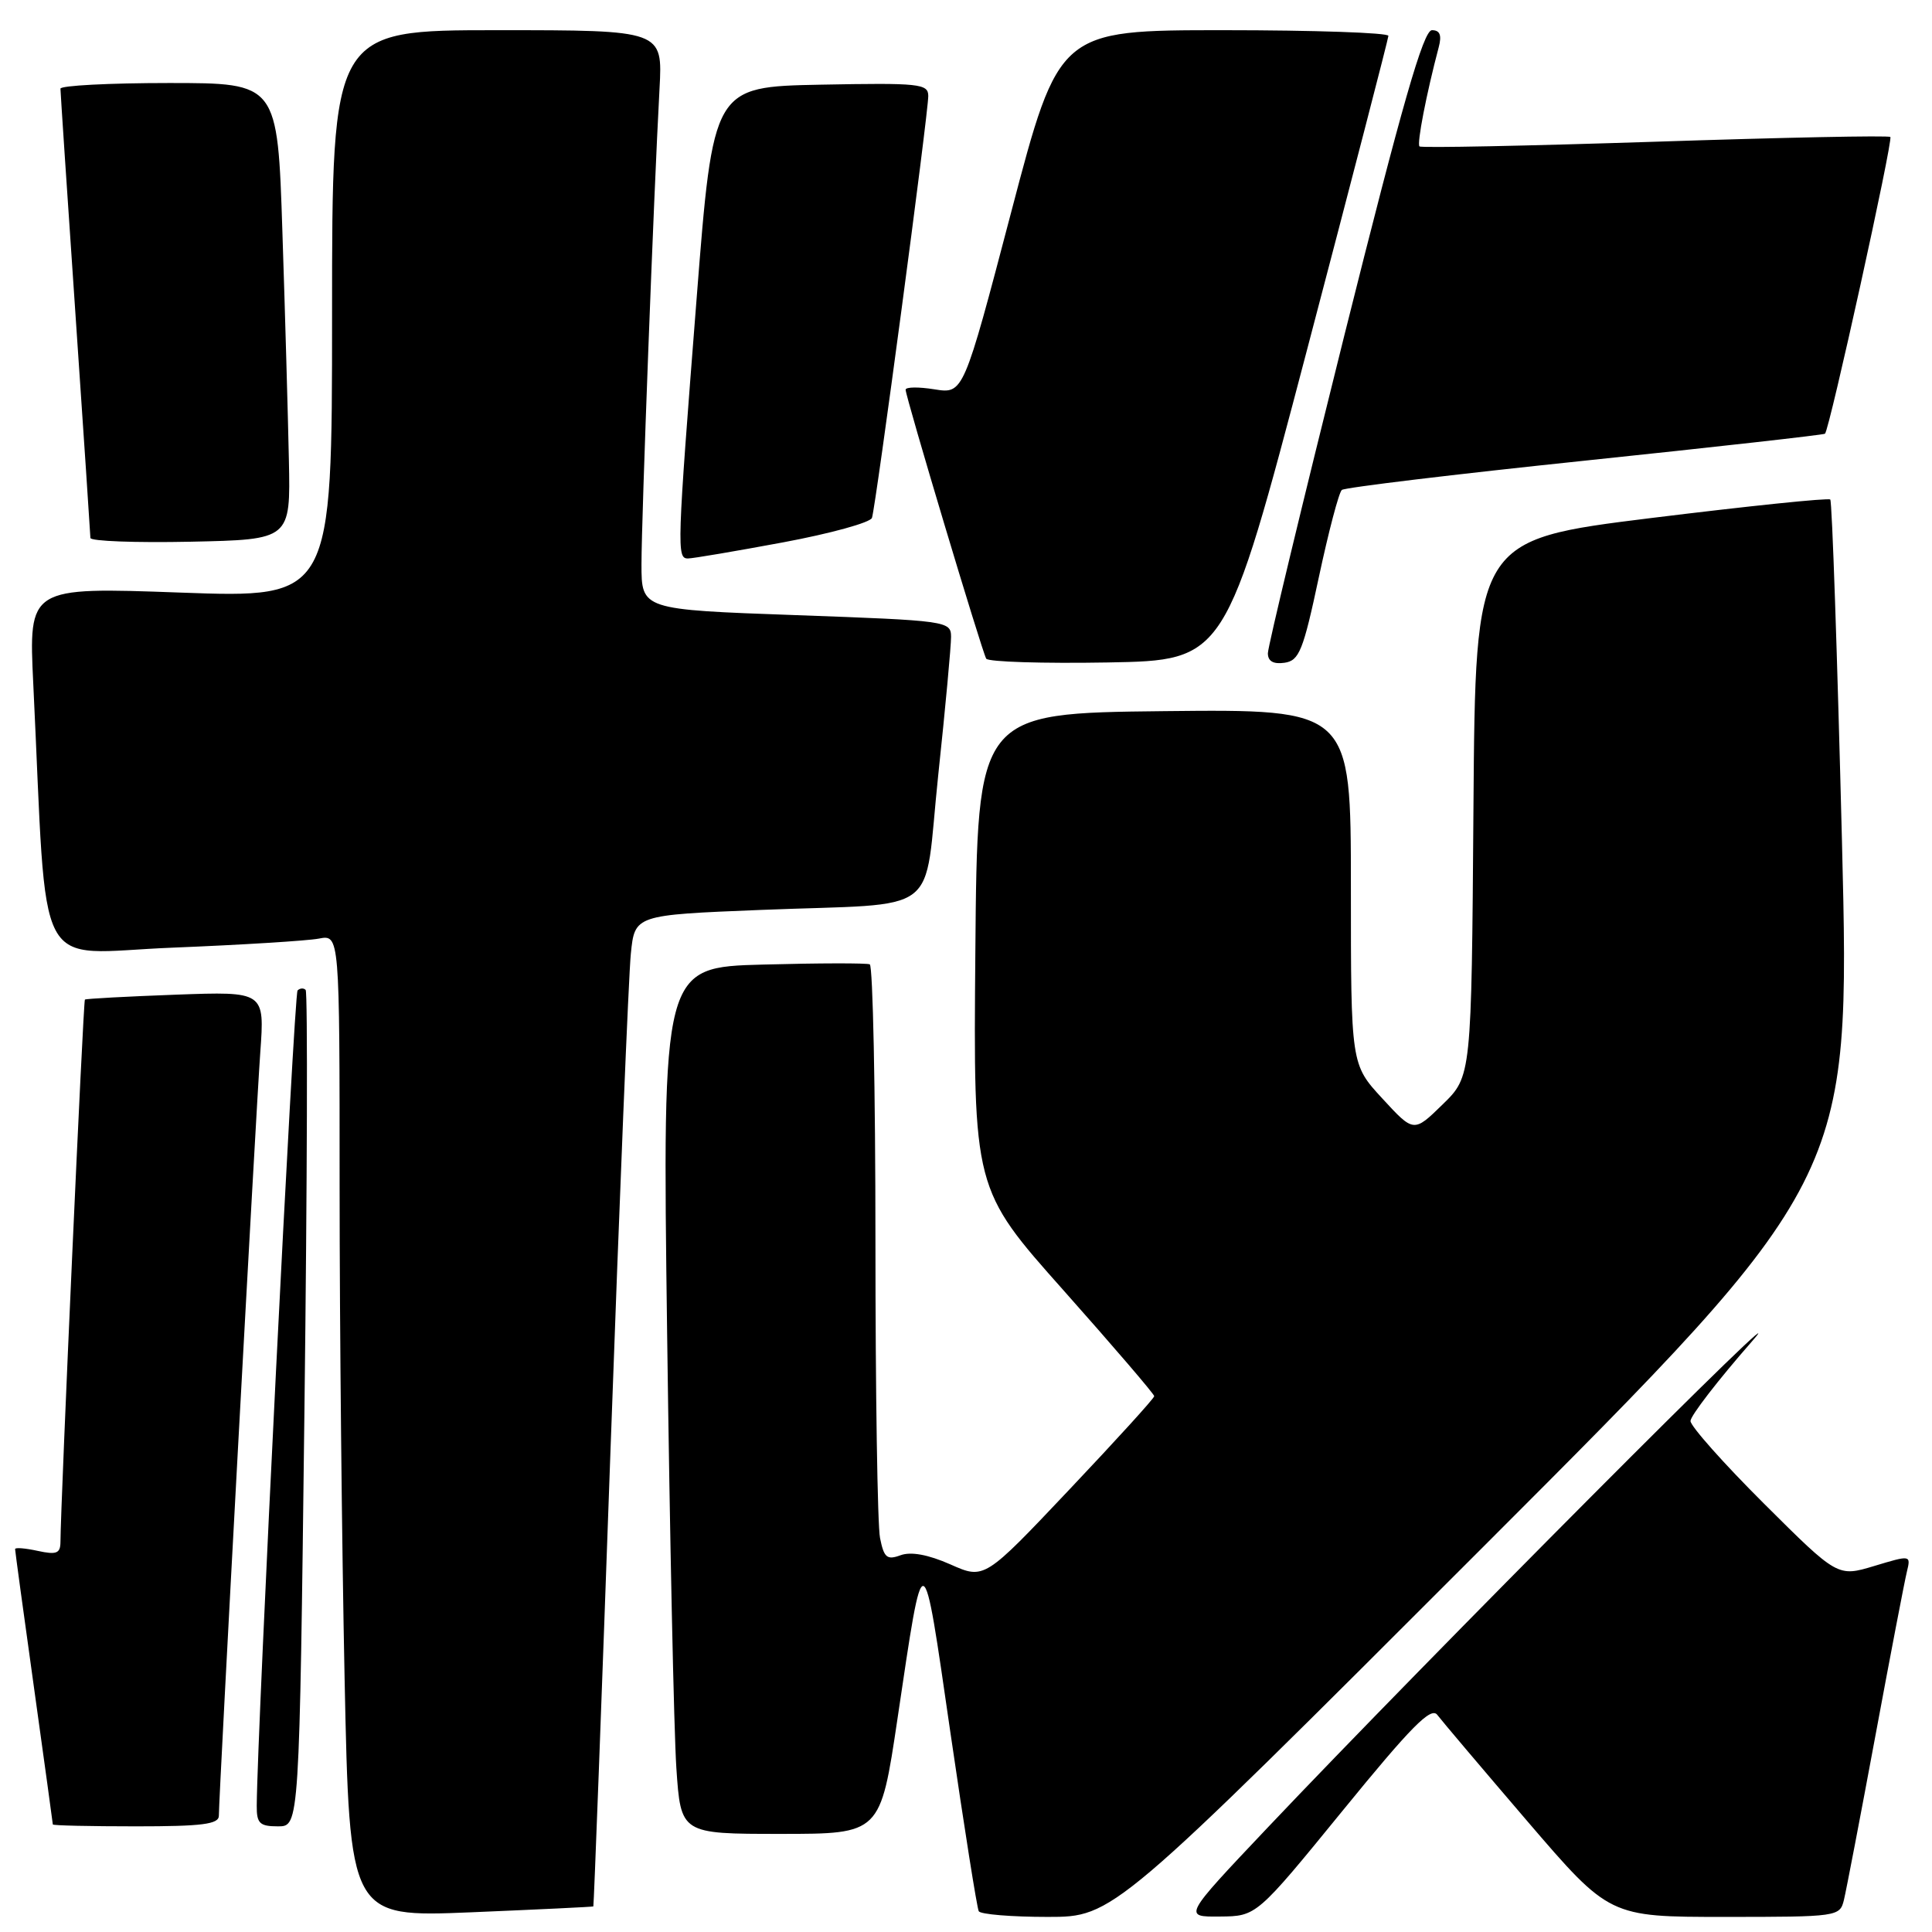 <?xml version="1.0" encoding="UTF-8" standalone="no"?>
<!DOCTYPE svg PUBLIC "-//W3C//DTD SVG 1.1//EN" "http://www.w3.org/Graphics/SVG/1.1/DTD/svg11.dtd" >
<svg xmlns="http://www.w3.org/2000/svg" xmlns:xlink="http://www.w3.org/1999/xlink" version="1.1" viewBox="0 0 256 256">
 <g >
 <path fill="currentColor"
d=" M 78.62 252.61 C 78.69 252.55 79.72 225.28 80.90 192.00 C 82.09 158.72 83.30 129.19 83.59 126.37 C 84.11 121.24 84.11 121.24 100.81 120.57 C 125.23 119.59 122.30 121.82 124.32 102.71 C 125.27 93.80 126.03 85.54 126.02 84.37 C 126.00 82.30 125.51 82.23 105.50 81.51 C 85.00 80.78 85.00 80.78 85.00 74.78 C 85.00 68.70 86.62 25.94 87.39 11.75 C 87.81 4.00 87.81 4.00 65.91 4.00 C 44.00 4.00 44.00 4.00 44.00 41.63 C 44.00 79.25 44.00 79.25 23.89 78.52 C 3.79 77.79 3.79 77.79 4.41 90.64 C 6.33 130.31 4.22 126.31 22.86 125.57 C 32.01 125.20 40.74 124.66 42.25 124.37 C 45.00 123.84 45.00 123.84 45.00 157.26 C 45.00 175.64 45.30 204.93 45.66 222.36 C 46.32 254.05 46.32 254.05 62.41 253.39 C 71.26 253.02 78.56 252.67 78.62 252.61 Z  M 196.34 205.16 C 245.18 156.31 245.18 156.31 244.07 111.47 C 243.45 86.80 242.76 66.43 242.52 66.19 C 242.29 65.95 231.61 67.06 218.80 68.64 C 195.50 71.53 195.50 71.53 195.24 107.07 C 194.98 142.62 194.98 142.62 191.15 146.35 C 187.33 150.08 187.33 150.08 183.17 145.56 C 179.00 141.04 179.00 141.04 179.00 117.50 C 179.00 93.97 179.00 93.97 154.25 94.23 C 129.50 94.50 129.50 94.50 129.24 126.02 C 128.97 157.55 128.97 157.55 140.96 171.02 C 147.55 178.44 152.94 184.72 152.94 185.00 C 152.94 185.28 147.87 190.85 141.68 197.39 C 130.43 209.29 130.43 209.29 125.93 207.29 C 122.98 205.99 120.70 205.57 119.32 206.08 C 117.53 206.74 117.13 206.40 116.61 203.80 C 116.27 202.12 116.00 184.41 116.00 164.43 C 116.00 144.46 115.66 127.97 115.25 127.78 C 114.84 127.60 108.48 127.61 101.13 127.81 C 87.76 128.16 87.76 128.16 88.40 176.83 C 88.75 203.60 89.30 229.44 89.62 234.25 C 90.21 243.00 90.21 243.00 103.43 243.00 C 116.65 243.00 116.65 243.00 118.92 227.75 C 122.45 204.02 122.22 203.96 125.93 229.55 C 127.77 242.17 129.46 252.84 129.69 253.25 C 129.93 253.66 134.03 254.00 138.81 254.00 C 147.51 254.00 147.51 254.00 196.34 205.16 Z  M 177.95 239.87 C 186.99 228.78 189.62 226.12 190.45 227.23 C 191.03 228.00 196.40 234.34 202.38 241.32 C 213.26 254.00 213.26 254.00 228.52 254.00 C 243.52 254.00 243.79 253.96 244.33 251.75 C 244.63 250.51 246.51 240.72 248.50 230.00 C 250.49 219.28 252.37 209.49 252.67 208.27 C 253.21 206.04 253.19 206.04 248.35 207.50 C 243.50 208.96 243.50 208.96 233.75 199.25 C 228.39 193.91 224.00 188.97 224.00 188.29 C 224.00 187.60 227.66 182.86 232.12 177.77 C 240.24 168.51 188.93 220.03 167.89 242.25 C 156.77 254.00 156.77 254.00 161.64 253.95 C 166.50 253.91 166.50 253.91 177.95 239.87 Z  M 29.00 240.59 C 29.00 237.91 33.91 147.49 34.49 139.43 C 35.07 131.37 35.07 131.37 23.29 131.80 C 16.80 132.04 11.39 132.33 11.25 132.45 C 11.03 132.64 8.04 199.10 8.01 204.33 C 8.00 205.84 7.48 206.04 5.00 205.50 C 3.35 205.14 2.00 205.03 2.00 205.26 C 2.00 205.49 3.12 213.74 4.50 223.59 C 5.87 233.44 7.00 241.61 7.00 241.75 C 7.00 241.89 11.95 242.00 18.00 242.00 C 26.81 242.00 29.00 241.72 29.00 240.59 Z  M 40.34 186.84 C 40.71 156.50 40.78 131.45 40.50 131.17 C 40.23 130.89 39.74 130.93 39.43 131.24 C 38.96 131.70 34.09 229.08 34.02 239.25 C 34.00 241.61 34.40 242.00 36.84 242.00 C 39.67 242.00 39.67 242.00 40.34 186.84 Z  M 173.15 46.50 C 179.08 23.95 183.95 5.16 183.97 4.75 C 183.98 4.34 174.17 4.00 162.16 4.00 C 140.32 4.00 140.32 4.00 133.99 28.10 C 127.66 52.20 127.66 52.20 123.83 51.59 C 121.72 51.25 120.00 51.27 120.00 51.64 C 120.00 52.58 130.12 86.34 130.68 87.28 C 130.94 87.70 138.17 87.93 146.76 87.78 C 162.37 87.50 162.37 87.50 173.15 46.50 Z  M 174.75 76.50 C 176.04 70.46 177.41 65.24 177.80 64.92 C 178.18 64.60 192.68 62.85 210.00 61.04 C 227.32 59.23 241.64 57.62 241.82 57.47 C 242.41 56.96 250.87 18.54 250.48 18.15 C 250.27 17.93 236.23 18.22 219.30 18.78 C 202.36 19.33 188.32 19.62 188.09 19.40 C 187.72 19.05 189.01 12.40 190.64 6.25 C 191.06 4.66 190.80 4.00 189.74 4.00 C 188.61 4.00 185.80 13.79 178.12 44.49 C 172.56 66.76 168.00 85.69 168.00 86.56 C 168.00 87.62 168.73 88.03 170.20 87.82 C 172.15 87.54 172.68 86.22 174.75 76.50 Z  M 103.74 71.87 C 110.02 70.70 115.33 69.24 115.54 68.62 C 116.05 67.13 123.01 14.99 123.00 12.72 C 123.00 11.09 121.84 10.97 108.75 11.22 C 94.50 11.50 94.50 11.50 92.31 39.50 C 89.70 72.82 89.66 74.00 91.16 74.00 C 91.79 74.00 97.45 73.04 103.74 71.87 Z  M 38.28 61.00 C 38.16 55.22 37.78 41.61 37.42 30.75 C 36.78 11.00 36.78 11.00 22.39 11.00 C 14.48 11.00 8.00 11.34 8.01 11.75 C 8.01 12.16 8.90 25.55 9.99 41.50 C 11.08 57.45 11.97 70.85 11.98 71.28 C 11.99 71.71 17.96 71.93 25.25 71.78 C 38.50 71.50 38.50 71.50 38.28 61.00 Z "/>
</g>
</svg>